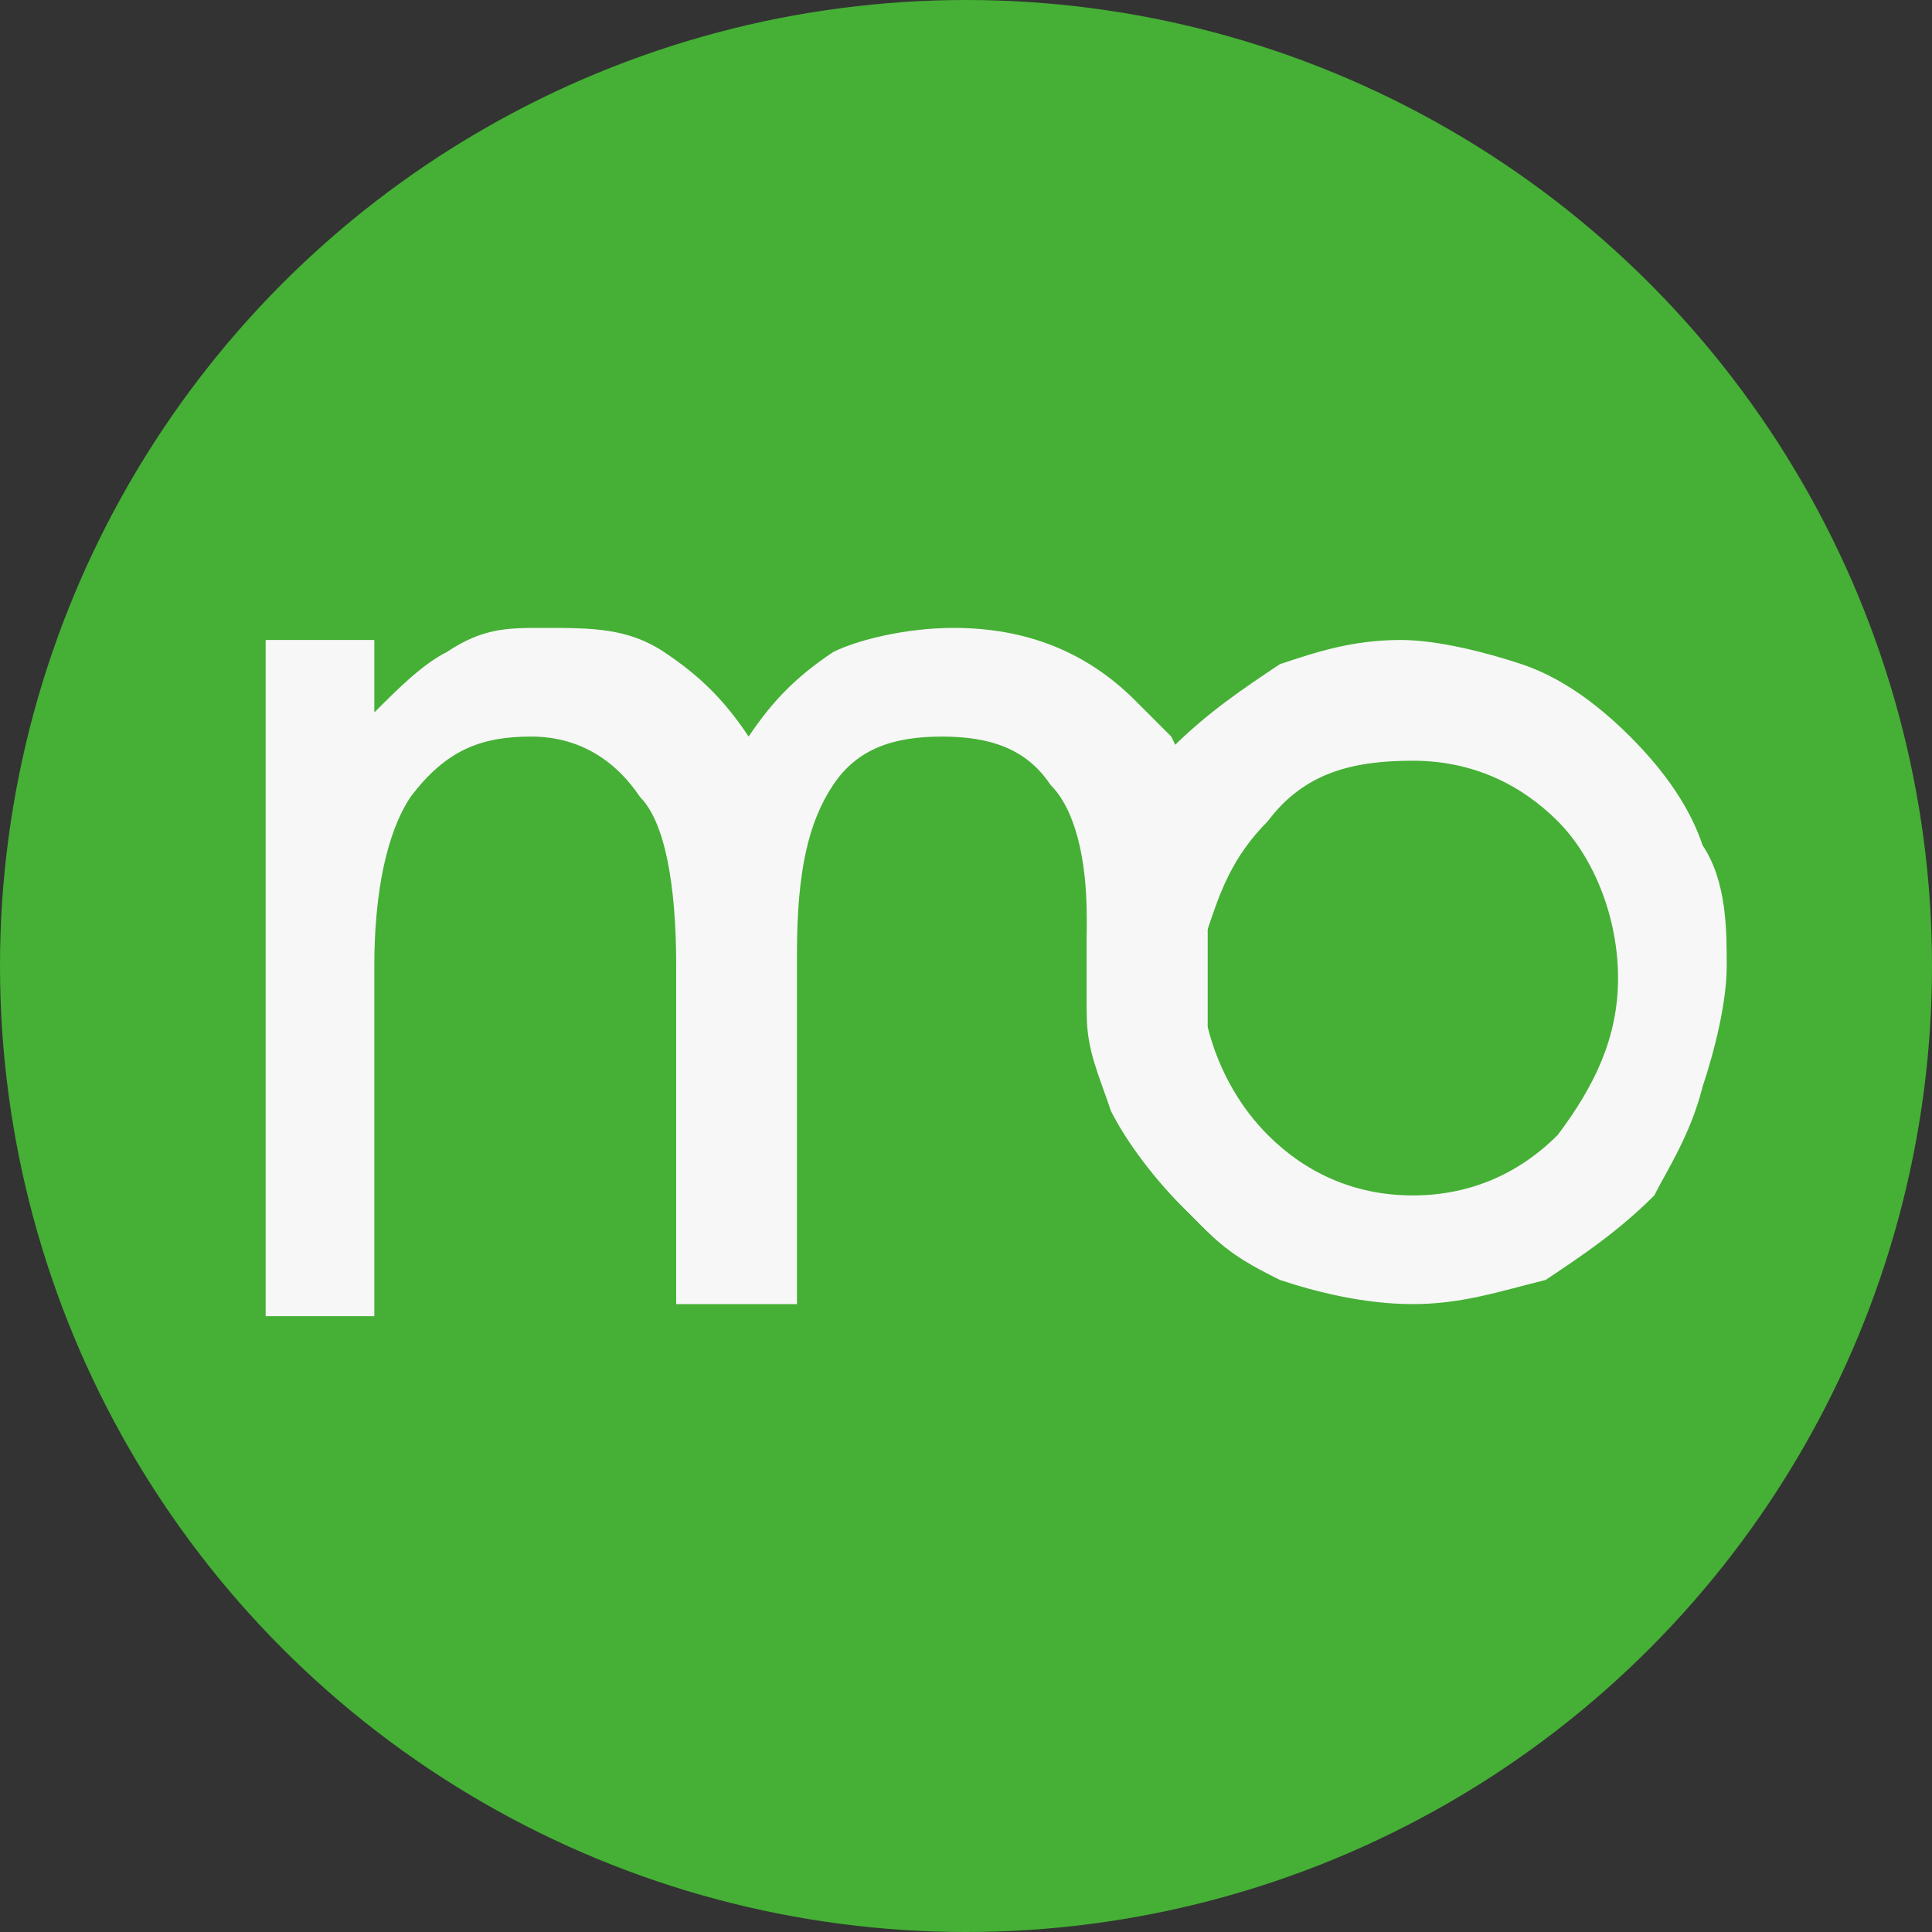 <?xml version="1.0" encoding="utf-8"?>
<!-- Generator: Adobe Illustrator 22.0.0, SVG Export Plug-In . SVG Version: 6.00 Build 0)  -->
<svg version="1.1" id="图层_1" xmlns="http://www.w3.org/2000/svg" xmlns:xlink="http://www.w3.org/1999/xlink" x="0px" y="0px"
	 viewBox="0 0 16 16" style="enable-background:new 0 0 16 16;" xml:space="preserve">
<rect x="0" y="0" width="16" height="16" fill="#333333" stroke="none"/>
<style type="text/css">
	.st0{fill:#45B035;}
	.st1{fill:#F7F7F7;}
</style>
<g>
	<circle class="st0" cx="8" cy="8" r="8"/>
	<g>
		<path class="st1" d="M10,7.4c0-0.5-0.1-0.9-0.3-1.3C9.6,6,9.5,5.9,9.4,5.8C9,5.4,8.5,5.2,7.9,5.2c-0.4,0-0.8,0.1-1,0.2
			C6.6,5.6,6.4,5.8,6.2,6.1C6,5.8,5.8,5.6,5.5,5.4c-0.3-0.2-0.6-0.2-1-0.2C4.2,5.2,4,5.2,3.7,5.4C3.5,5.5,3.3,5.7,3.1,5.9V5.3H2.2
			v5.6h0.9V8c0-0.6,0.1-1.1,0.3-1.4C3.7,6.2,4,6.1,4.4,6.1c0.4,0,0.7,0.2,0.9,0.5C5.5,6.8,5.6,7.3,5.6,8v2.8h1V7.9
			c0-0.7,0.1-1.1,0.3-1.4c0.2-0.3,0.5-0.4,0.9-0.4c0.4,0,0.7,0.1,0.9,0.4C8.9,6.7,9,7.1,9,7.6v0.7c0,0.3,0.1,0.5,0.2,0.8
			C9.3,9.4,9.5,9.7,9.8,10c0.1,0.1,0.2,0.2,0.2,0.2V8.5c0-0.1,0-0.3,0-0.4c0-0.2,0-0.3,0-0.4V7.4z"/>
		<path class="st1" d="M14.1,7c-0.1-0.3-0.3-0.6-0.6-0.9c-0.3-0.3-0.6-0.5-0.9-0.6c-0.3-0.1-0.7-0.2-1-0.2c-0.4,0-0.7,0.1-1,0.2
			C10.3,5.7,10,5.9,9.7,6.2l0,0C9.5,6.4,9.3,6.7,9.2,7C9.1,7.3,9,7.5,9,7.8C9,7.9,9,8,9,8.1s0,0.2,0,0.3c0,0.3,0.1,0.5,0.2,0.8
			C9.3,9.4,9.5,9.7,9.8,10c0.1,0.1,0.2,0.2,0.2,0.2c0.2,0.2,0.4,0.3,0.6,0.4c0.3,0.1,0.7,0.2,1.1,0.2c0.4,0,0.7-0.1,1.1-0.2
			c0.3-0.2,0.6-0.4,0.9-0.7C13.8,9.7,14,9.4,14.1,9c0.1-0.3,0.2-0.7,0.2-1S14.3,7.3,14.1,7z M12.9,9.4c-0.3,0.3-0.7,0.5-1.2,0.5
			c-0.5,0-0.9-0.2-1.2-0.5c-0.2-0.2-0.4-0.5-0.5-0.9c0-0.1,0-0.3,0-0.4c0-0.2,0-0.3,0-0.4c0.1-0.3,0.2-0.6,0.5-0.9
			c0.3-0.4,0.7-0.5,1.2-0.5c0.5,0,0.9,0.2,1.2,0.5c0.3,0.3,0.5,0.8,0.5,1.3C13.4,8.6,13.2,9,12.9,9.4z"/>
	</g>
</g>
</svg>

